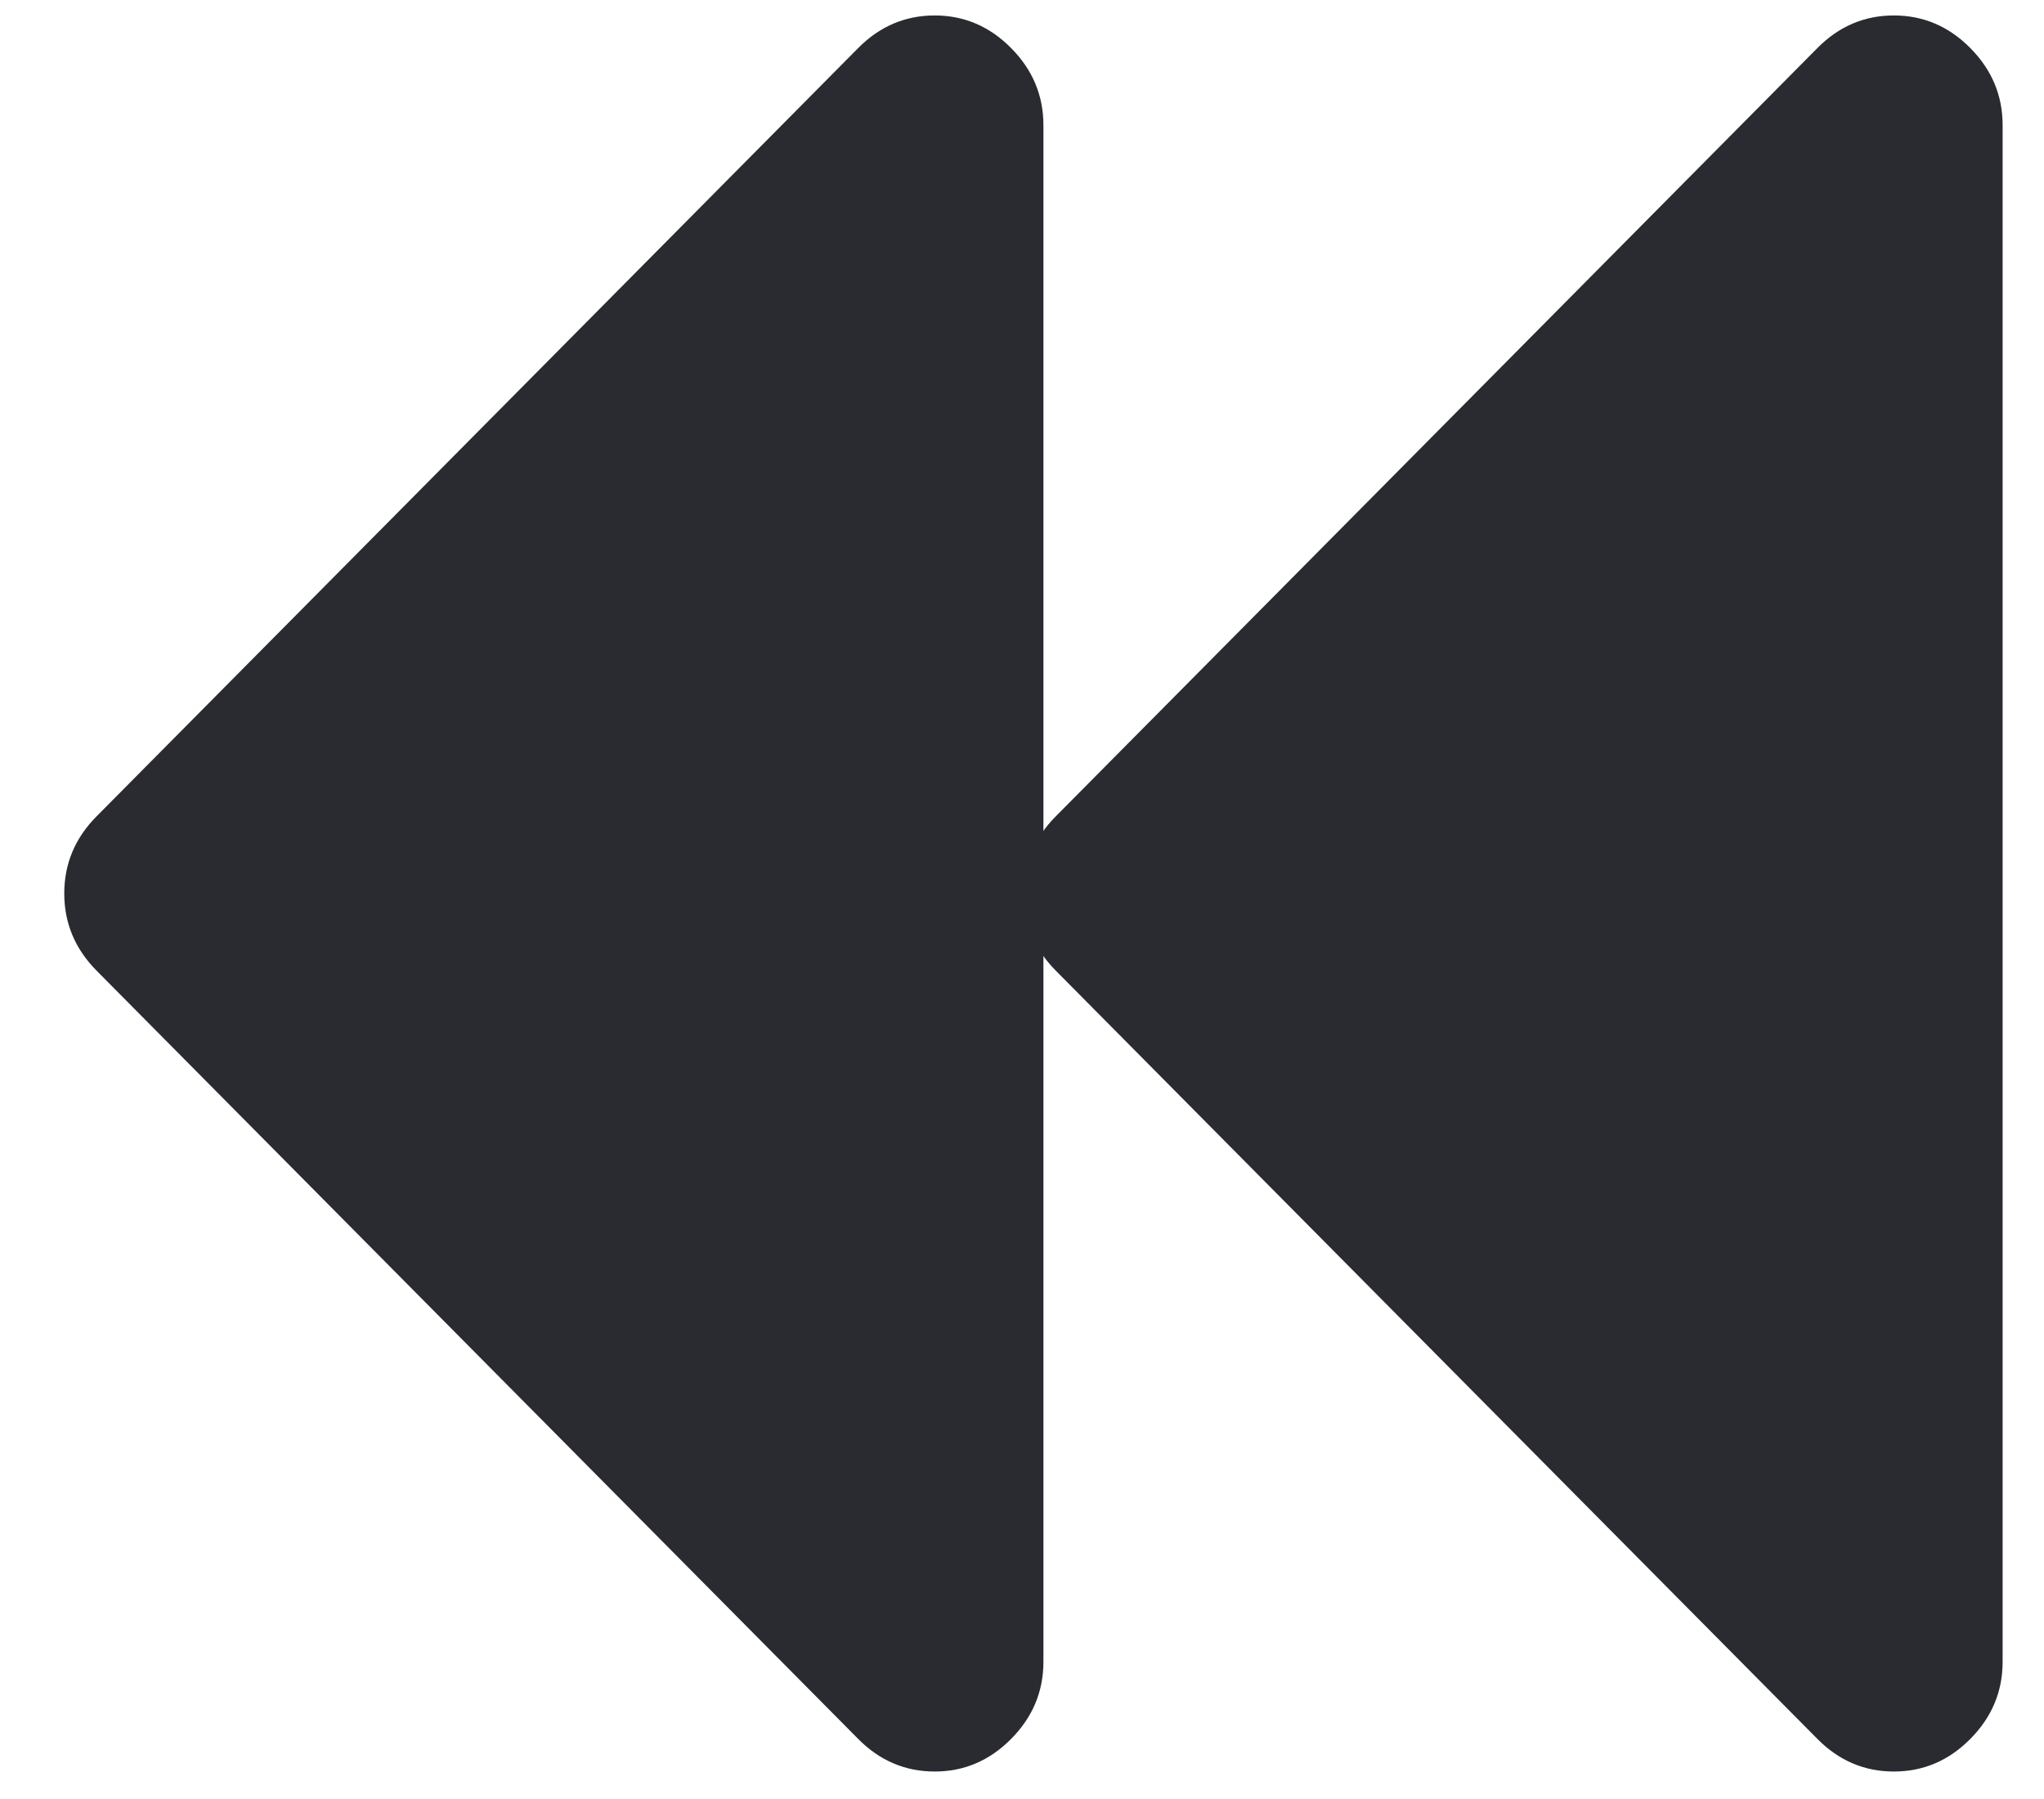 <svg width="25" height="22" viewBox="0 0 25 22" fill="none" xmlns="http://www.w3.org/2000/svg">
<g clip-path="url(#clip0_377_48098)">
<path d="M23.164 21.664C22.803 21.664 22.491 21.531 22.228 21.265C21.296 20.326 13.844 12.81 12.913 11.87C12.65 11.604 12.518 11.29 12.518 10.926C12.518 10.563 12.65 10.248 12.913 9.983C13.844 9.044 21.296 1.528 22.228 0.588C22.491 0.322 22.803 0.189 23.164 0.189C23.524 0.189 23.836 0.322 24.099 0.588C24.362 0.853 24.494 1.168 24.494 1.531C24.494 3.41 24.494 18.442 24.494 20.322C24.494 20.686 24.362 21 24.099 21.265C23.836 21.531 23.524 21.664 23.164 21.664Z" fill="#2A2B30"/>
</g>
<g clip-path="url(#clip1_377_48098)">
<path d="M11.432 21.664C11.072 21.664 10.759 21.531 10.496 21.265C9.564 20.326 2.113 12.81 1.181 11.87C0.918 11.604 0.786 11.29 0.786 10.926C0.786 10.563 0.918 10.248 1.181 9.983C2.113 9.044 9.564 1.528 10.496 0.588C10.759 0.322 11.072 0.189 11.432 0.189C11.792 0.189 12.104 0.322 12.367 0.588C12.63 0.853 12.762 1.168 12.762 1.531C12.762 3.41 12.762 18.442 12.762 20.322C12.762 20.686 12.63 21 12.367 21.265C12.104 21.531 11.792 21.664 11.432 21.664Z" fill="#2A2B30"/>
</g>
<defs>
<clipPath id="clip0_377_48098">
<rect width="12.268" height="21.998" fill="white" transform="matrix(-1 0 0 1 24.567 0.001)"/>
</clipPath>
<clipPath id="clip1_377_48098">
<rect width="12.268" height="21.998" fill="white" transform="matrix(-1 0 0 1 12.835 0.001)"/>
</clipPath>
</defs>
</svg>
